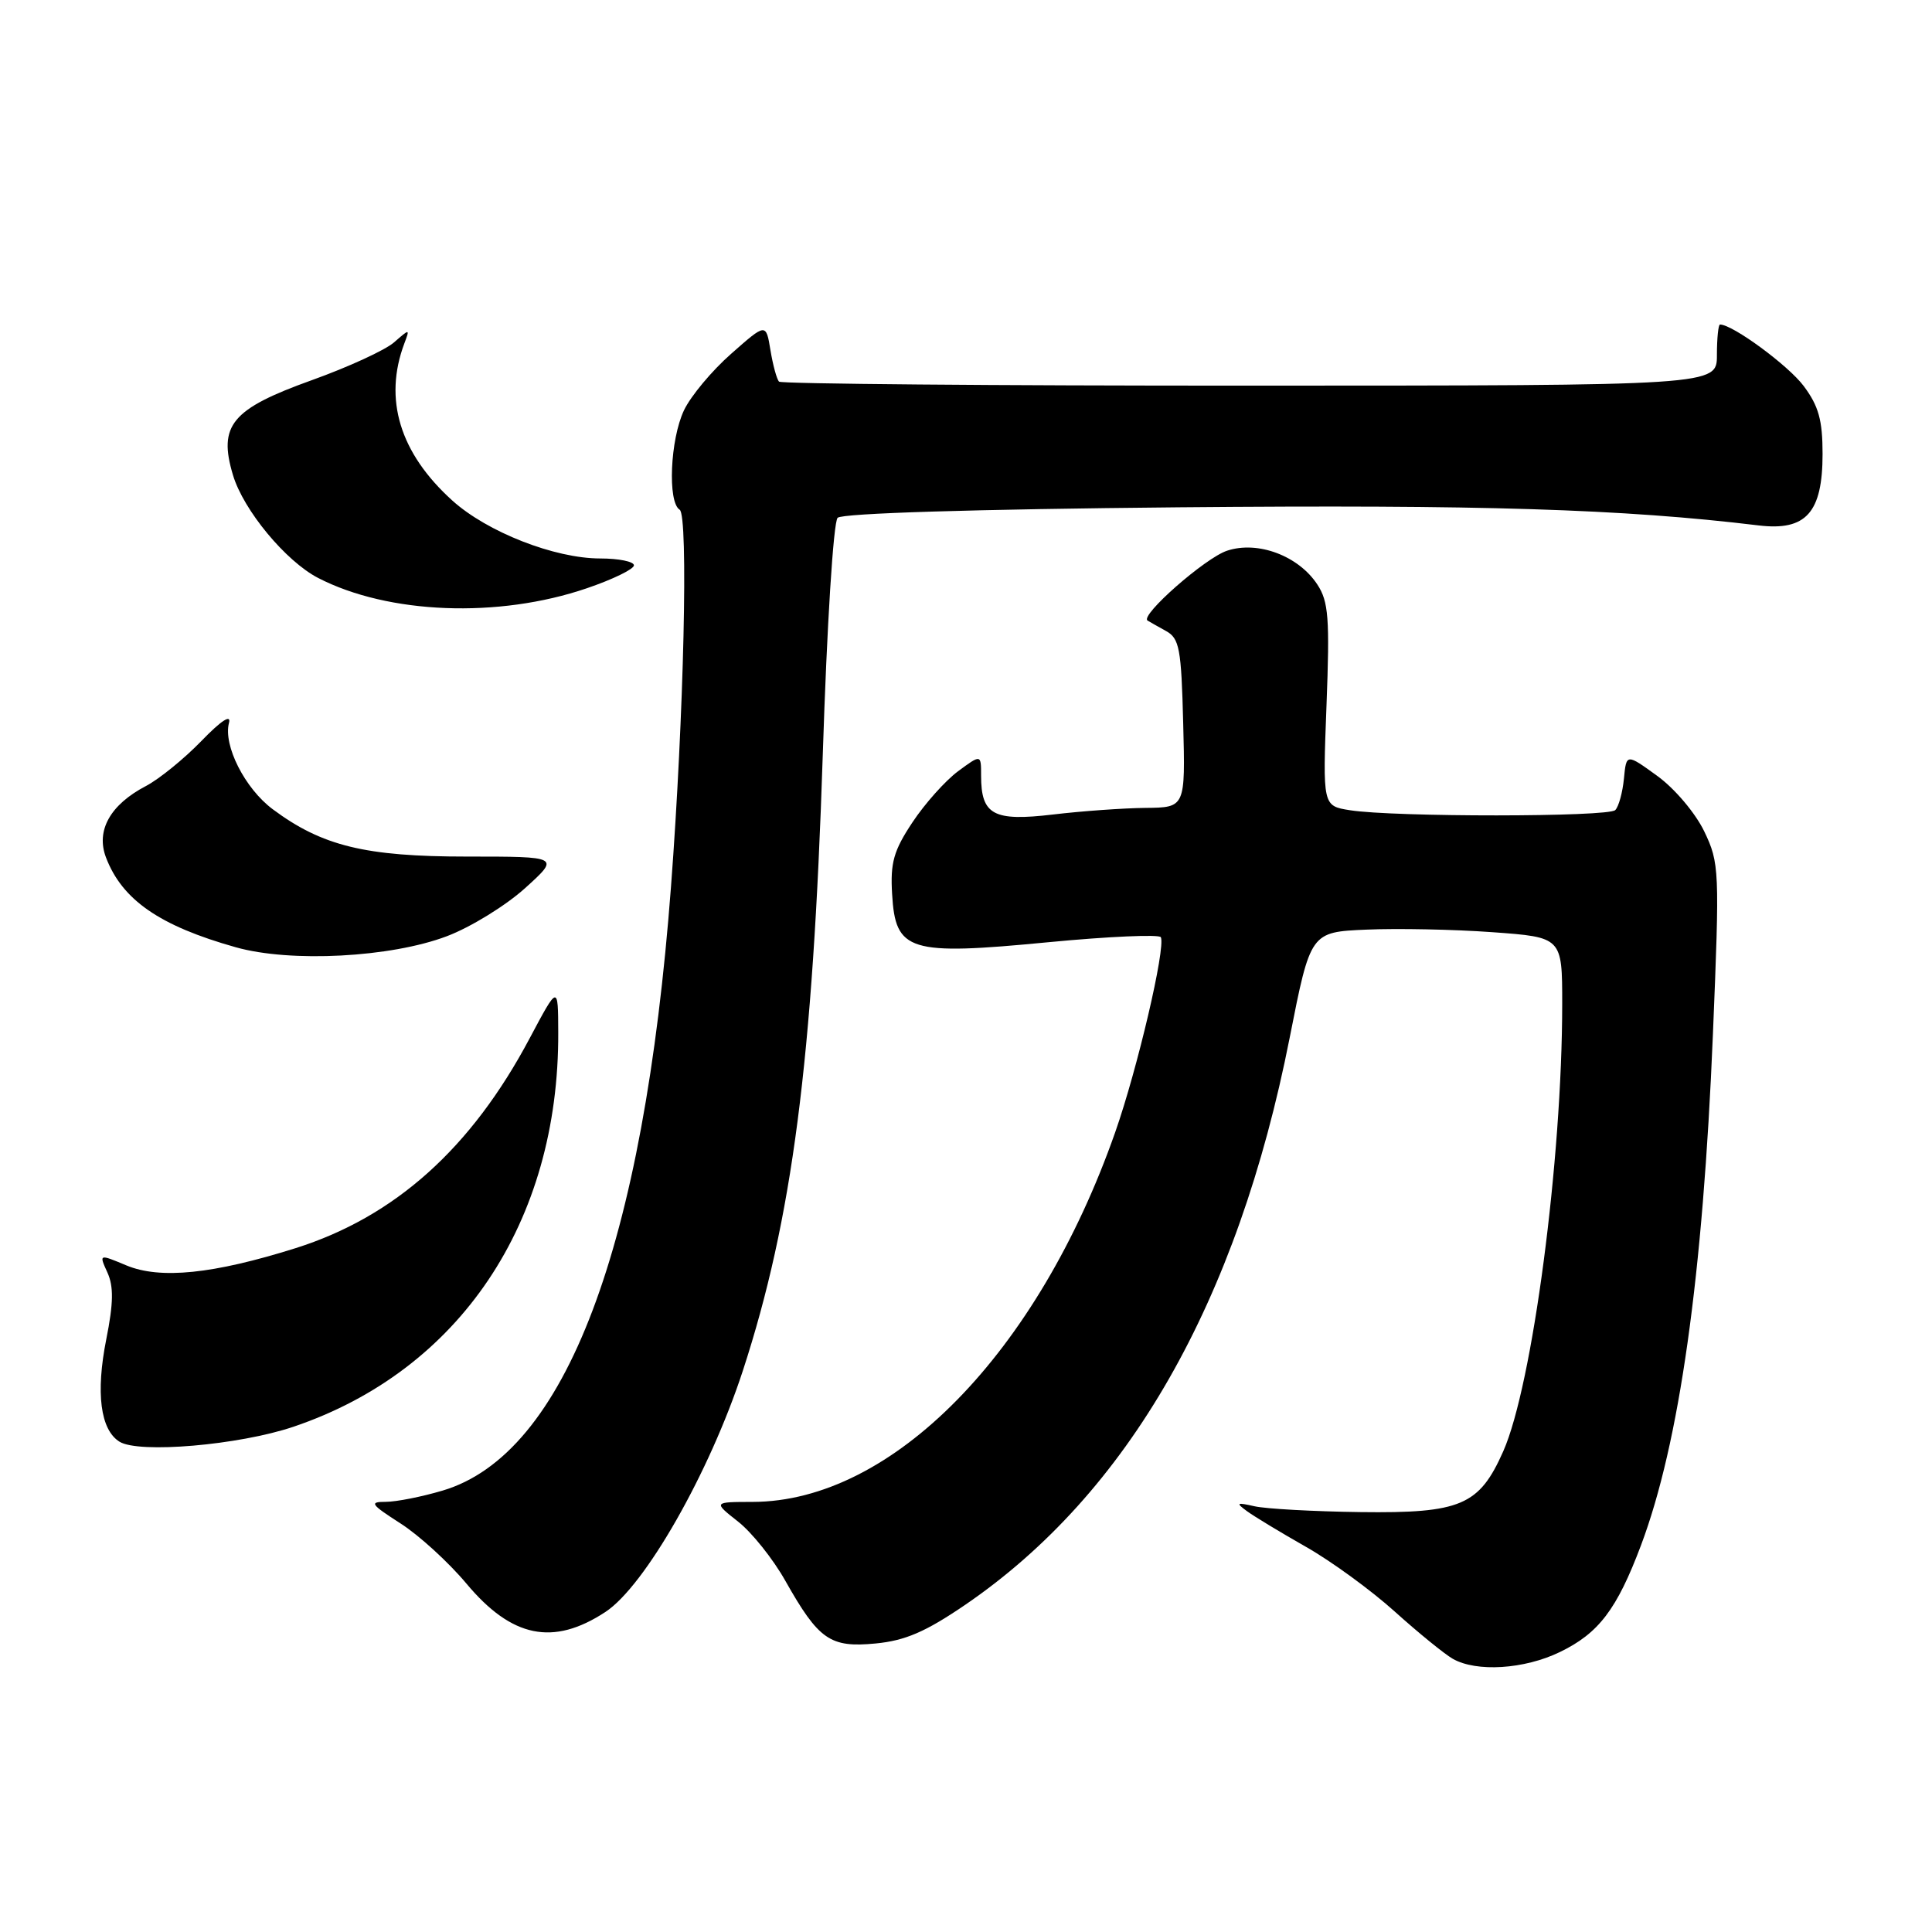 <?xml version="1.0" encoding="UTF-8" standalone="no"?>
<!DOCTYPE svg PUBLIC "-//W3C//DTD SVG 1.1//EN" "http://www.w3.org/Graphics/SVG/1.1/DTD/svg11.dtd" >
<svg xmlns="http://www.w3.org/2000/svg" xmlns:xlink="http://www.w3.org/1999/xlink" version="1.1" viewBox="0 0 256 256">
 <g >
 <path fill="currentColor"
d=" M 206.68 218.91 C 211.84 216.42 214.24 213.26 217.44 204.76 C 222.53 191.22 225.65 169.11 226.97 137.05 C 227.87 115.25 227.83 114.36 225.82 110.16 C 224.65 107.74 221.92 104.50 219.62 102.83 C 215.50 99.84 215.50 99.84 215.18 103.17 C 215.00 105.00 214.49 106.88 214.03 107.34 C 213.13 108.27 184.72 108.28 178.88 107.36 C 175.26 106.79 175.26 106.79 175.77 93.43 C 176.21 81.93 176.04 79.71 174.56 77.46 C 172.07 73.65 166.67 71.62 162.60 72.97 C 159.70 73.92 151.00 81.57 152.06 82.23 C 152.30 82.38 153.40 83.00 154.50 83.61 C 156.28 84.59 156.53 85.91 156.78 95.86 C 157.07 107.00 157.07 107.00 151.78 107.05 C 148.88 107.08 143.35 107.47 139.50 107.93 C 131.63 108.86 130.00 107.98 130.00 102.78 C 130.00 99.94 130.00 99.94 126.94 102.20 C 125.26 103.45 122.54 106.49 120.90 108.97 C 118.41 112.72 117.96 114.31 118.21 118.48 C 118.65 126.09 120.42 126.63 138.90 124.85 C 146.93 124.08 153.65 123.79 153.82 124.19 C 154.46 125.65 150.71 141.65 147.78 150.00 C 137.50 179.30 118.22 198.97 99.74 199.01 C 94.50 199.02 94.50 199.02 97.81 201.63 C 99.63 203.06 102.45 206.59 104.07 209.48 C 108.49 217.30 110.00 218.35 116.02 217.77 C 119.95 217.39 122.64 216.23 127.89 212.65 C 149.49 197.89 163.97 172.58 170.89 137.50 C 173.65 123.50 173.65 123.50 181.07 123.18 C 185.16 123.00 192.66 123.15 197.75 123.52 C 207.00 124.19 207.00 124.19 207.00 133.04 C 207.00 153.65 203.06 183.56 199.19 192.30 C 196.01 199.48 193.56 200.53 180.28 200.36 C 174.07 200.28 167.75 199.93 166.24 199.59 C 163.85 199.05 163.72 199.13 165.22 200.23 C 166.17 200.93 169.68 203.05 173.02 204.95 C 176.36 206.84 181.66 210.70 184.80 213.53 C 187.93 216.35 191.40 219.17 192.50 219.80 C 195.64 221.59 201.97 221.19 206.68 218.91 Z  M 80.21 213.60 C 85.46 210.16 94.01 195.15 98.43 181.63 C 104.98 161.56 107.71 140.53 109.02 100.05 C 109.57 82.83 110.43 69.17 110.99 68.61 C 111.59 68.01 129.10 67.47 156.24 67.22 C 196.30 66.86 215.00 67.44 233.02 69.62 C 239.31 70.38 241.50 67.93 241.50 60.15 C 241.50 55.68 240.98 53.80 239.00 51.15 C 236.97 48.43 229.59 43.00 227.91 43.00 C 227.69 43.00 227.50 44.82 227.50 47.05 C 227.50 51.09 227.50 51.09 165.64 51.10 C 131.61 51.11 103.53 50.86 103.23 50.57 C 102.93 50.27 102.42 48.40 102.09 46.41 C 101.50 42.80 101.50 42.80 96.88 46.88 C 94.33 49.12 91.52 52.49 90.63 54.37 C 88.80 58.23 88.44 66.54 90.06 67.54 C 91.23 68.26 90.62 94.93 88.91 117.50 C 85.30 165.25 74.93 192.68 58.65 197.51 C 55.89 198.33 52.51 199.00 51.12 199.00 C 48.89 199.00 49.11 199.32 53.05 201.85 C 55.50 203.41 59.43 207.00 61.80 209.83 C 67.80 217.01 73.29 218.14 80.21 213.60 Z  M 38.89 189.05 C 60.90 181.60 74.08 161.98 73.97 136.79 C 73.95 130.50 73.95 130.50 70.20 137.55 C 62.45 152.16 52.33 161.23 39.16 165.39 C 28.25 168.82 21.23 169.54 16.74 167.67 C 13.11 166.15 13.11 166.15 14.23 168.61 C 15.07 170.46 15.04 172.67 14.08 177.47 C 12.67 184.57 13.30 189.45 15.83 191.03 C 18.38 192.63 31.67 191.49 38.89 189.05 Z  M 59.22 124.05 C 62.37 122.86 67.02 119.99 69.57 117.69 C 74.20 113.50 74.20 113.50 61.85 113.50 C 48.42 113.50 42.68 112.10 36.14 107.23 C 32.46 104.49 29.56 98.78 30.34 95.79 C 30.66 94.59 29.31 95.47 26.67 98.20 C 24.38 100.56 21.08 103.24 19.34 104.15 C 14.60 106.63 12.69 110.05 14.04 113.61 C 16.18 119.24 21.15 122.68 31.25 125.52 C 38.53 127.57 51.80 126.87 59.22 124.05 Z  M 77.75 77.95 C 81.19 76.78 84.00 75.41 84.00 74.91 C 84.00 74.41 81.99 74.00 79.54 74.00 C 73.49 74.00 64.56 70.50 59.93 66.32 C 52.97 60.03 50.80 52.89 53.58 45.50 C 54.32 43.54 54.30 43.54 52.22 45.36 C 51.05 46.39 46.15 48.64 41.33 50.37 C 30.68 54.19 28.89 56.35 30.87 62.95 C 32.26 67.60 37.86 74.36 42.15 76.58 C 51.46 81.39 66.04 81.95 77.75 77.95 Z "/>
</g>
</svg>